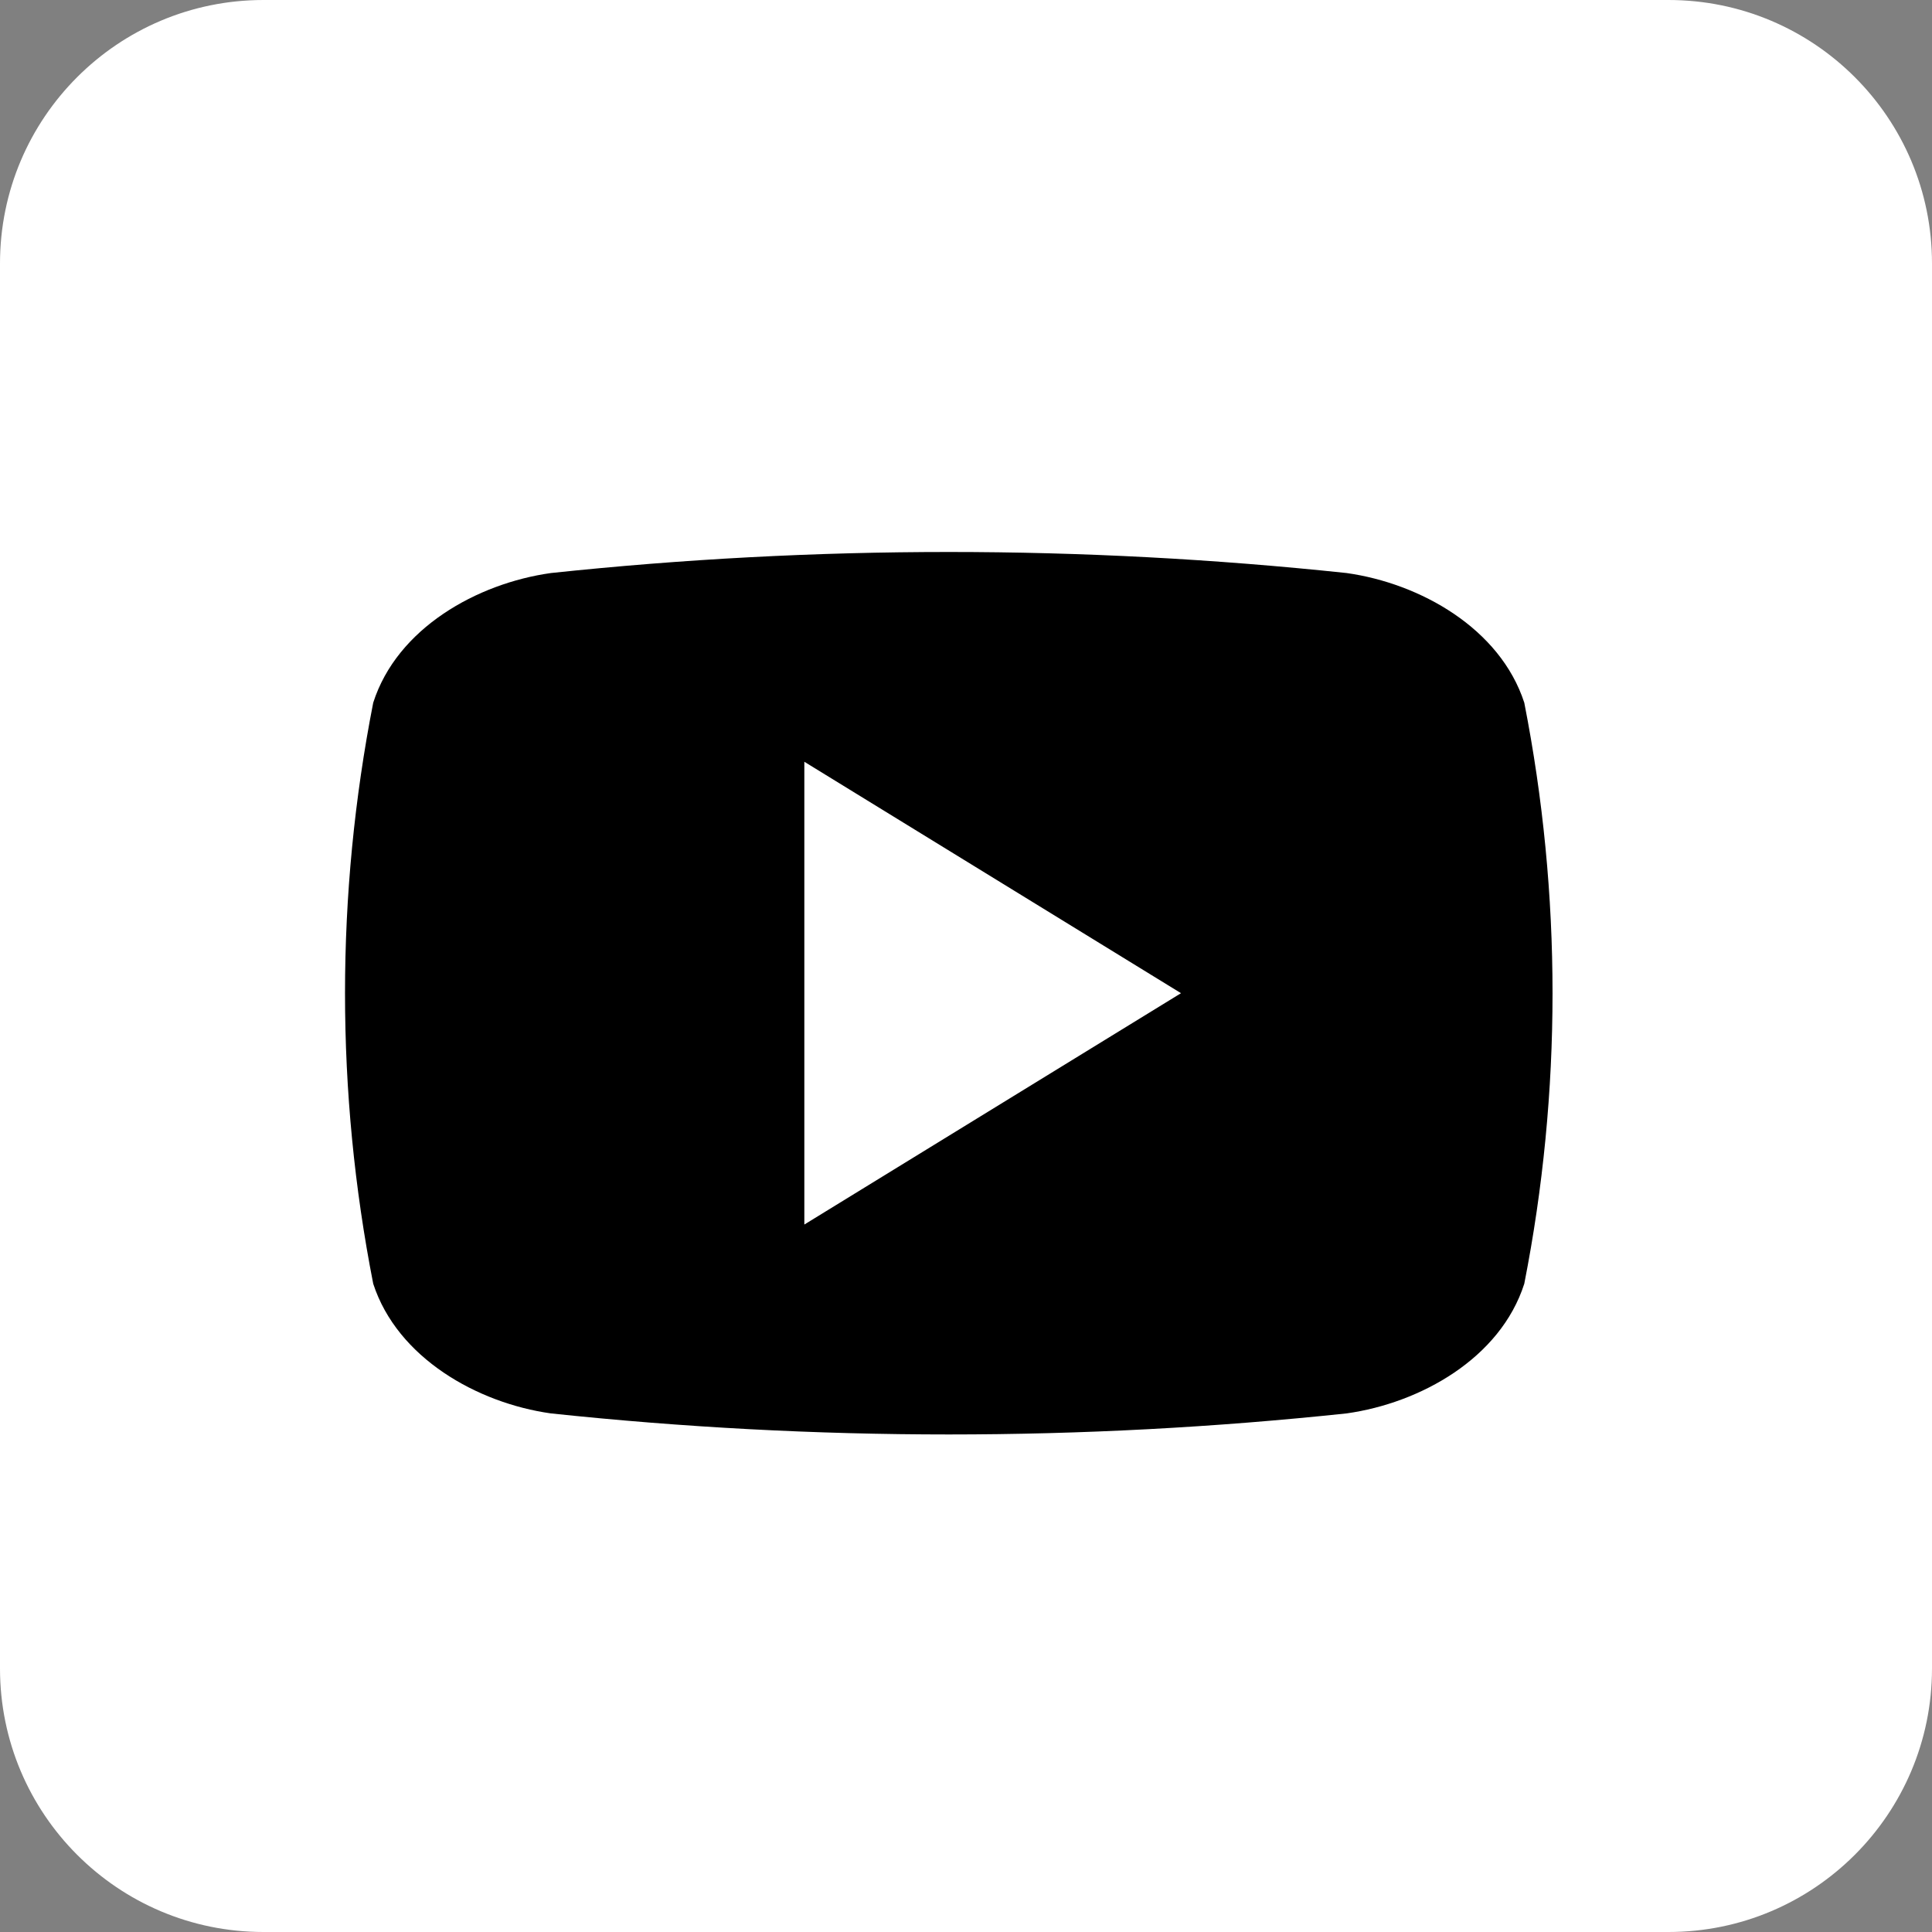 <svg width="28" height="28" viewBox="0 0 28 28" fill="none" xmlns="http://www.w3.org/2000/svg">
<rect x="0" y="0" width="28" height="28" fill="#808080" stroke="none"/>
<path d="M24.181 0H3.818C1.709 0 0 1.709 0 3.818V24.181C0 26.29 1.709 28 3.818 28H24.181C26.29 28 28 26.29 28 24.181V3.818C28 1.709 26.29 0 24.181 0Z" fill="white"/>
<path d="M22.091 10.184C21.741 9.107 20.583 8.455 19.517 8.305C15.683 7.898 11.817 7.898 7.983 8.305C6.917 8.455 5.756 9.101 5.409 10.184C4.864 12.965 4.864 15.825 5.409 18.605C5.759 19.68 6.917 20.334 7.983 20.484C11.817 20.891 15.683 20.891 19.517 20.484C20.583 20.334 21.744 19.688 22.091 18.605C22.637 15.825 22.637 12.965 22.091 10.184ZM11.657 17.747V11.04L17.116 14.394C15.276 15.525 13.489 16.621 11.657 17.747Z" fill="black"/>
</svg>
